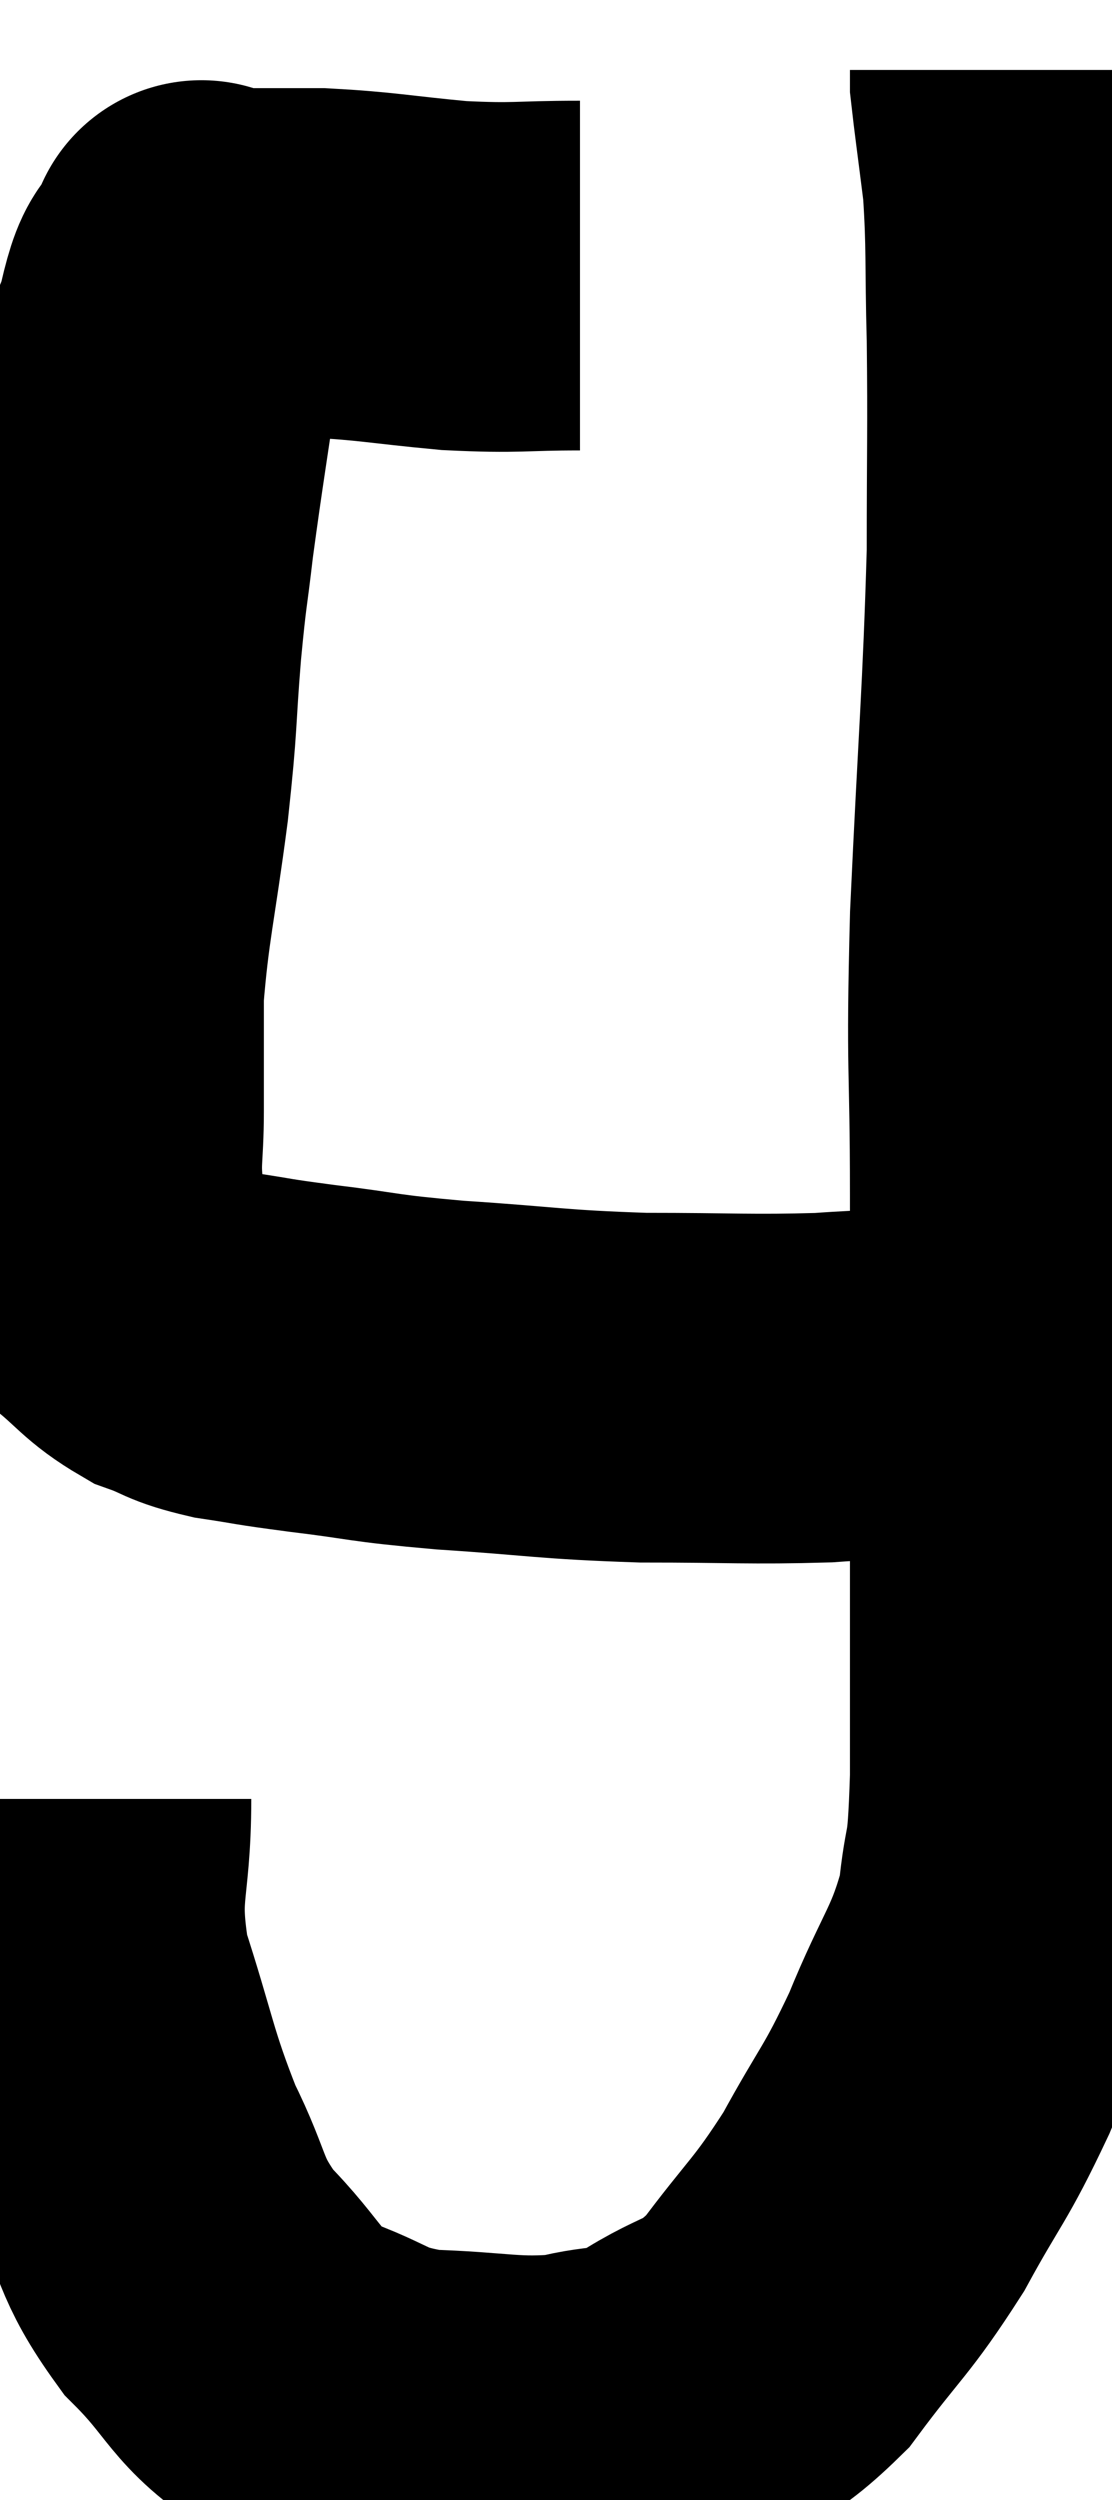 <svg xmlns="http://www.w3.org/2000/svg" viewBox="10.667 7.82 15.9 35.746" width="15.9" height="35.746"><path d="M 18.96 11.76 C 18.06 11.76, 18.09 11.805, 17.16 11.76 C 16.2 11.67, 16.065 11.625, 15.24 11.58 C 14.55 11.58, 14.25 11.58, 13.86 11.58 C 13.77 11.58, 13.77 11.58, 13.68 11.58 C 13.59 11.58, 13.545 11.58, 13.5 11.58 C 13.5 11.58, 13.5 11.58, 13.5 11.58 C 13.5 11.58, 13.605 11.325, 13.5 11.58 C 13.29 12.09, 13.29 11.625, 13.08 12.6 C 12.87 14.04, 12.81 14.37, 12.66 15.48 C 12.57 16.26, 12.57 16.095, 12.48 17.04 C 12.39 18.15, 12.435 18.015, 12.3 19.26 C 12.12 20.64, 12.03 20.91, 11.94 22.02 C 11.94 22.86, 11.94 22.965, 11.94 23.7 C 11.94 24.33, 11.88 24.375, 11.94 24.96 C 12.06 25.5, 11.895 25.59, 12.18 26.04 C 12.63 26.4, 12.645 26.505, 13.08 26.76 C 13.5 26.91, 13.41 26.94, 13.92 27.06 C 14.52 27.15, 14.325 27.135, 15.12 27.24 C 16.11 27.36, 15.915 27.375, 17.1 27.48 C 18.48 27.57, 18.525 27.615, 19.86 27.66 C 21.15 27.66, 21.39 27.69, 22.44 27.66 C 23.25 27.6, 23.43 27.63, 24.06 27.54 C 24.51 27.42, 24.63 27.375, 24.96 27.3 C 25.17 27.27, 25.275 27.255, 25.38 27.24 L 25.38 27.24" fill="none" stroke="black" stroke-width="5"></path><path d="M 11.76 33.54 C 11.76 34.8, 11.55 34.785, 11.76 36.06 C 12.18 37.35, 12.165 37.545, 12.6 38.64 C 13.05 39.54, 12.915 39.63, 13.5 40.44 C 14.22 41.16, 14.145 41.37, 14.94 41.88 C 15.81 42.18, 15.705 42.315, 16.68 42.48 C 17.76 42.51, 17.955 42.615, 18.84 42.54 C 19.53 42.36, 19.485 42.525, 20.22 42.18 C 21 41.67, 21.045 41.88, 21.78 41.16 C 22.47 40.23, 22.545 40.26, 23.16 39.3 C 23.7 38.31, 23.745 38.37, 24.24 37.32 C 24.69 36.21, 24.87 36.12, 25.14 35.1 C 25.23 34.17, 25.275 34.65, 25.32 33.24 C 25.32 31.35, 25.32 31.545, 25.32 29.46 C 25.32 27.18, 25.32 27.03, 25.32 24.9 C 25.32 22.92, 25.26 23.235, 25.32 20.94 C 25.44 18.33, 25.5 17.79, 25.56 15.72 C 25.56 14.19, 25.575 13.98, 25.56 12.66 C 25.53 11.55, 25.56 11.355, 25.5 10.44 C 25.41 9.72, 25.365 9.405, 25.32 9 C 25.32 8.91, 25.32 8.865, 25.32 8.82 L 25.32 8.82" fill="none" stroke="black" stroke-width="5"></path></svg>